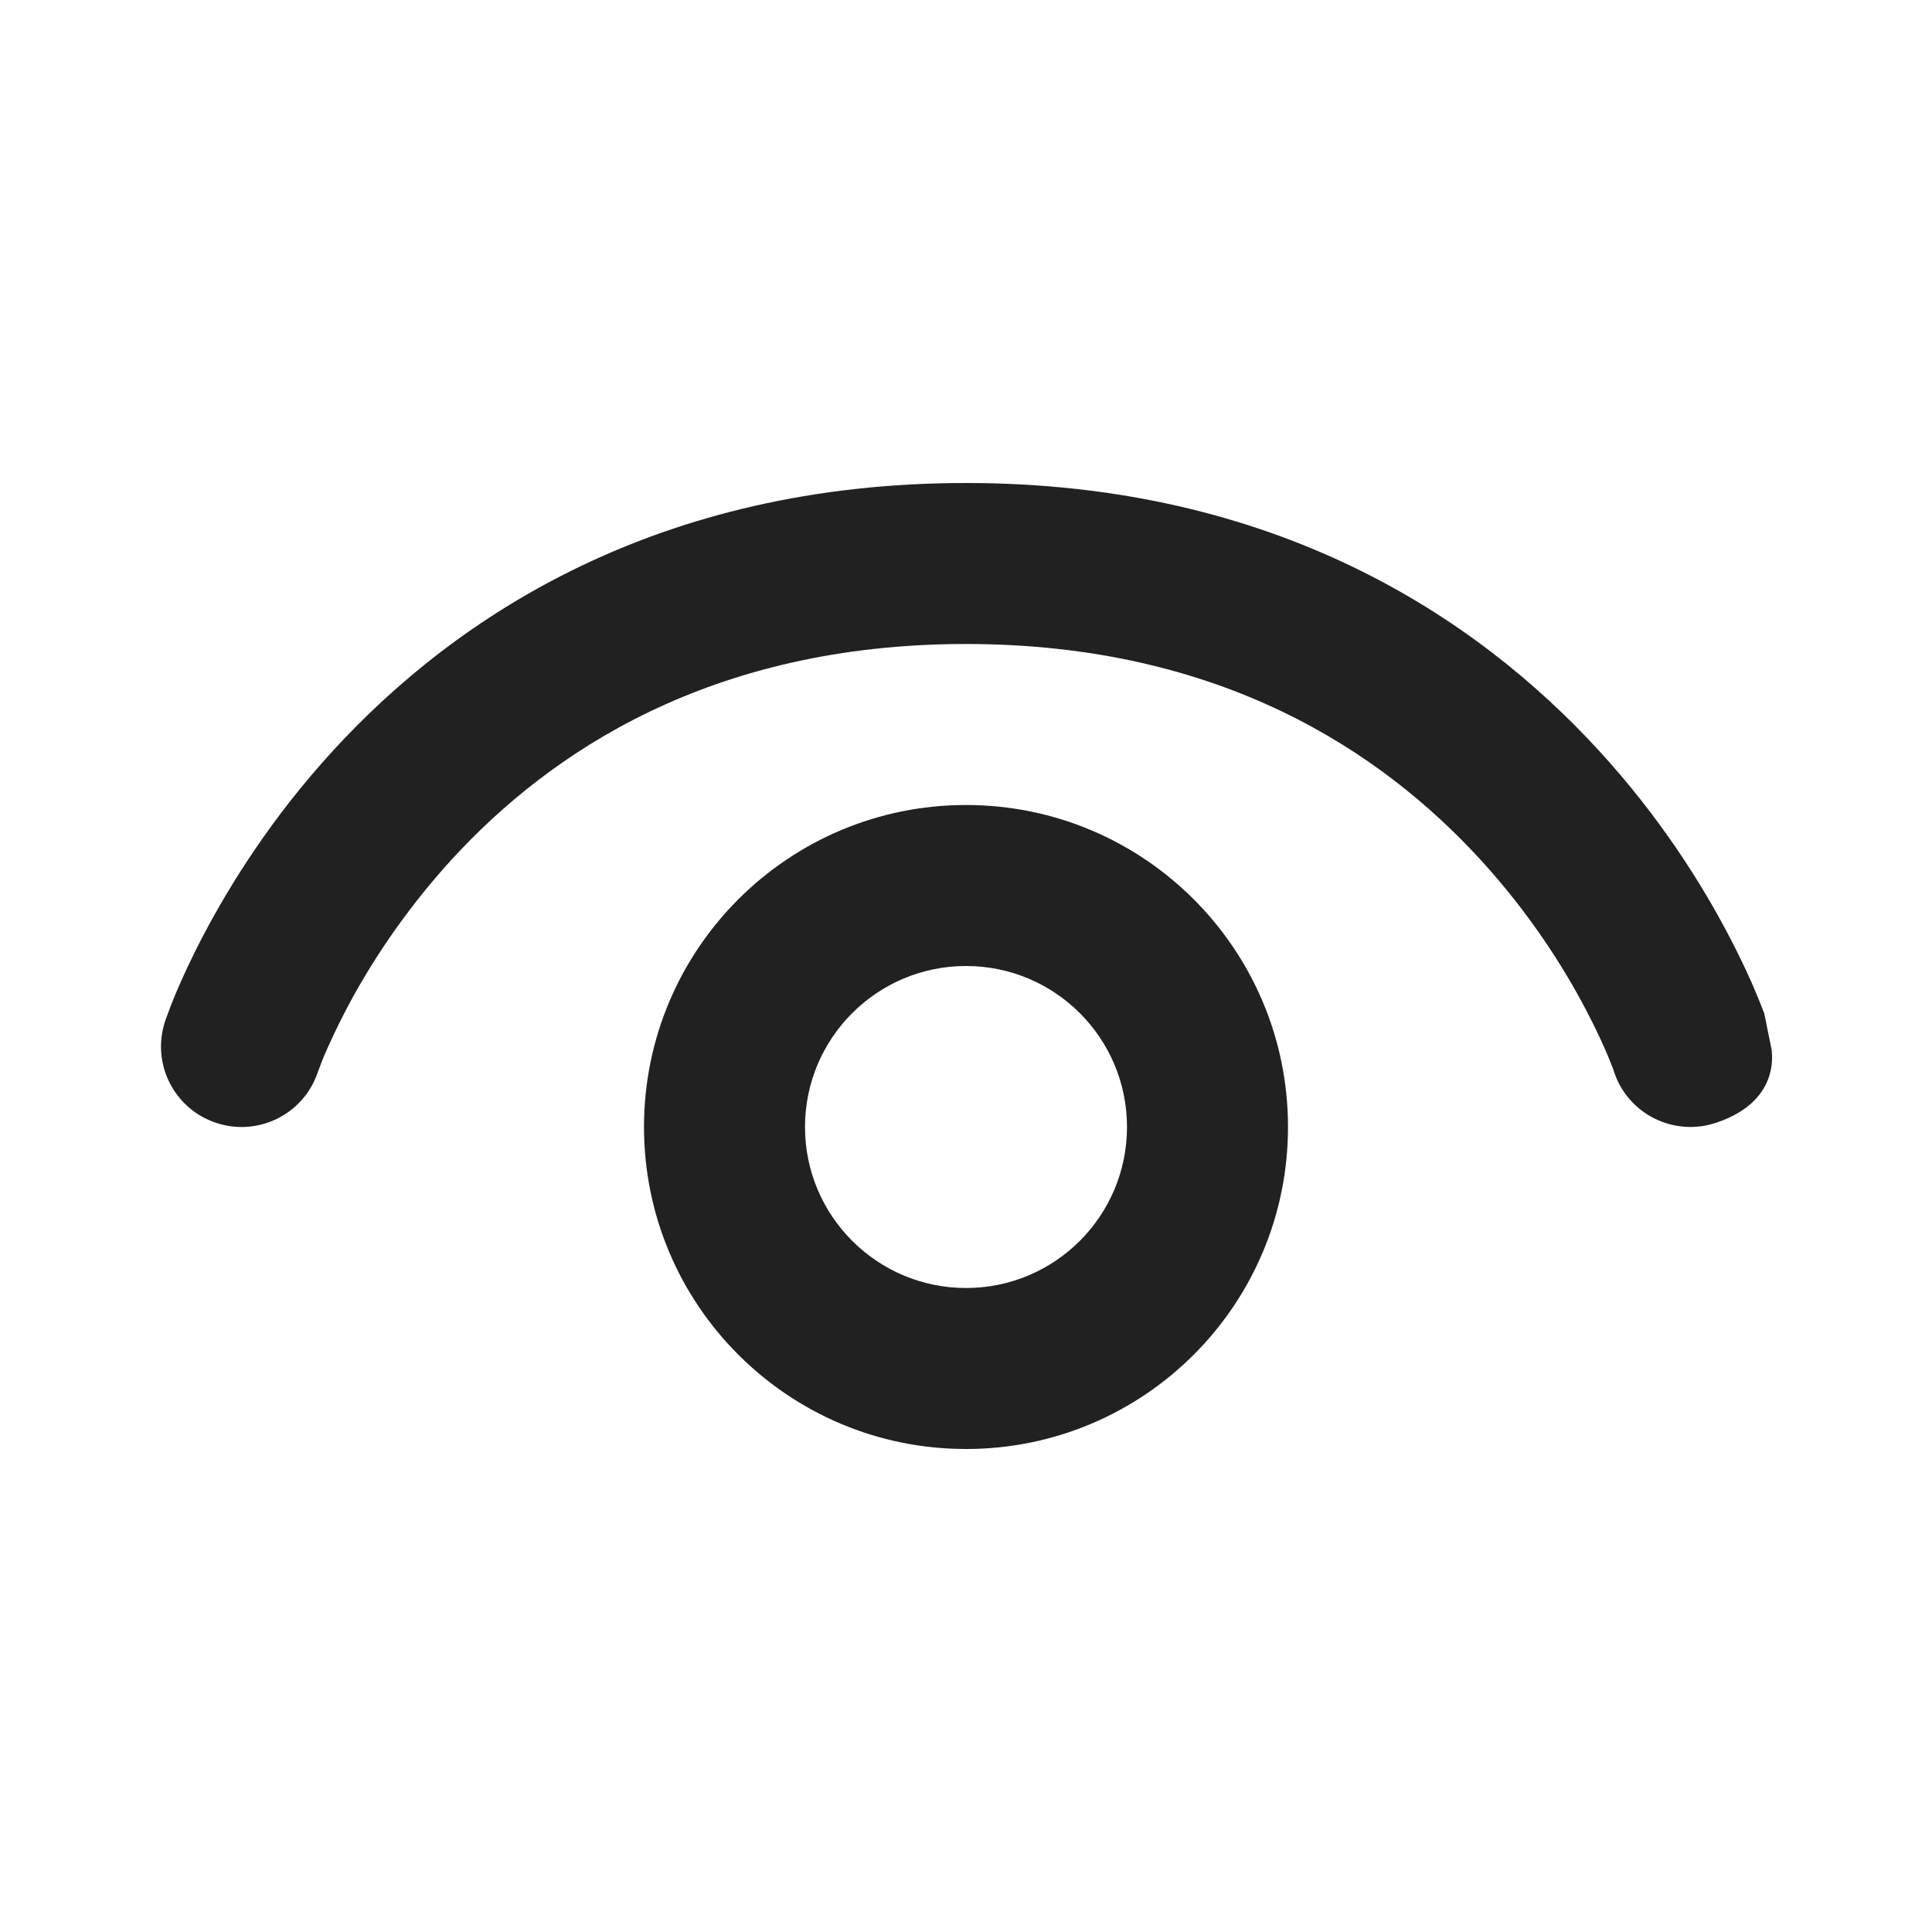 <svg width="12" height="12" viewBox="0 0 12 12" fill="none" xmlns="http://www.w3.org/2000/svg">
<path d="M1.974 6.659C1.887 6.92 1.604 7.062 1.342 6.974C1.08 6.887 0.938 6.604 1.026 6.342C1.017 6.372 1.026 6.341 1.026 6.341C1.032 6.324 1.038 6.308 1.044 6.292C1.054 6.264 1.069 6.226 1.088 6.179C1.128 6.084 1.187 5.953 1.269 5.798C1.433 5.488 1.69 5.075 2.069 4.662C2.834 3.827 4.087 3 6 3C7.913 3 9.166 3.827 9.931 4.662C10.31 5.075 10.568 5.488 10.731 5.798C10.813 5.953 10.873 6.084 10.912 6.179C10.932 6.226 10.946 6.264 10.957 6.292C10.96 6.3 10.97 6.352 10.98 6.403C10.989 6.448 10.998 6.492 11 6.5C11 6.5 11.084 6.833 10.658 6.974C10.397 7.061 10.114 6.921 10.026 6.66L10.026 6.659L10.025 6.657L10.02 6.641C10.013 6.624 10.003 6.598 9.989 6.563C9.96 6.494 9.913 6.39 9.847 6.265C9.714 6.012 9.503 5.675 9.194 5.338C8.584 4.673 7.587 4 6 4C4.413 4 3.416 4.673 2.806 5.338C2.498 5.675 2.286 6.012 2.153 6.265C2.087 6.39 2.041 6.494 2.011 6.563C1.997 6.598 1.987 6.624 1.981 6.641L1.974 6.659ZM6 5C4.896 5 4 5.895 4 7C4 8.105 4.896 9 6 9C7.105 9 8 8.105 8 7C8 5.895 7.105 5 6 5ZM5 7C5 6.448 5.448 6 6 6C6.553 6 7 6.448 7 7C7 7.552 6.553 8 6 8C5.448 8 5 7.552 5 7Z" fill="#212121"/>
</svg>
